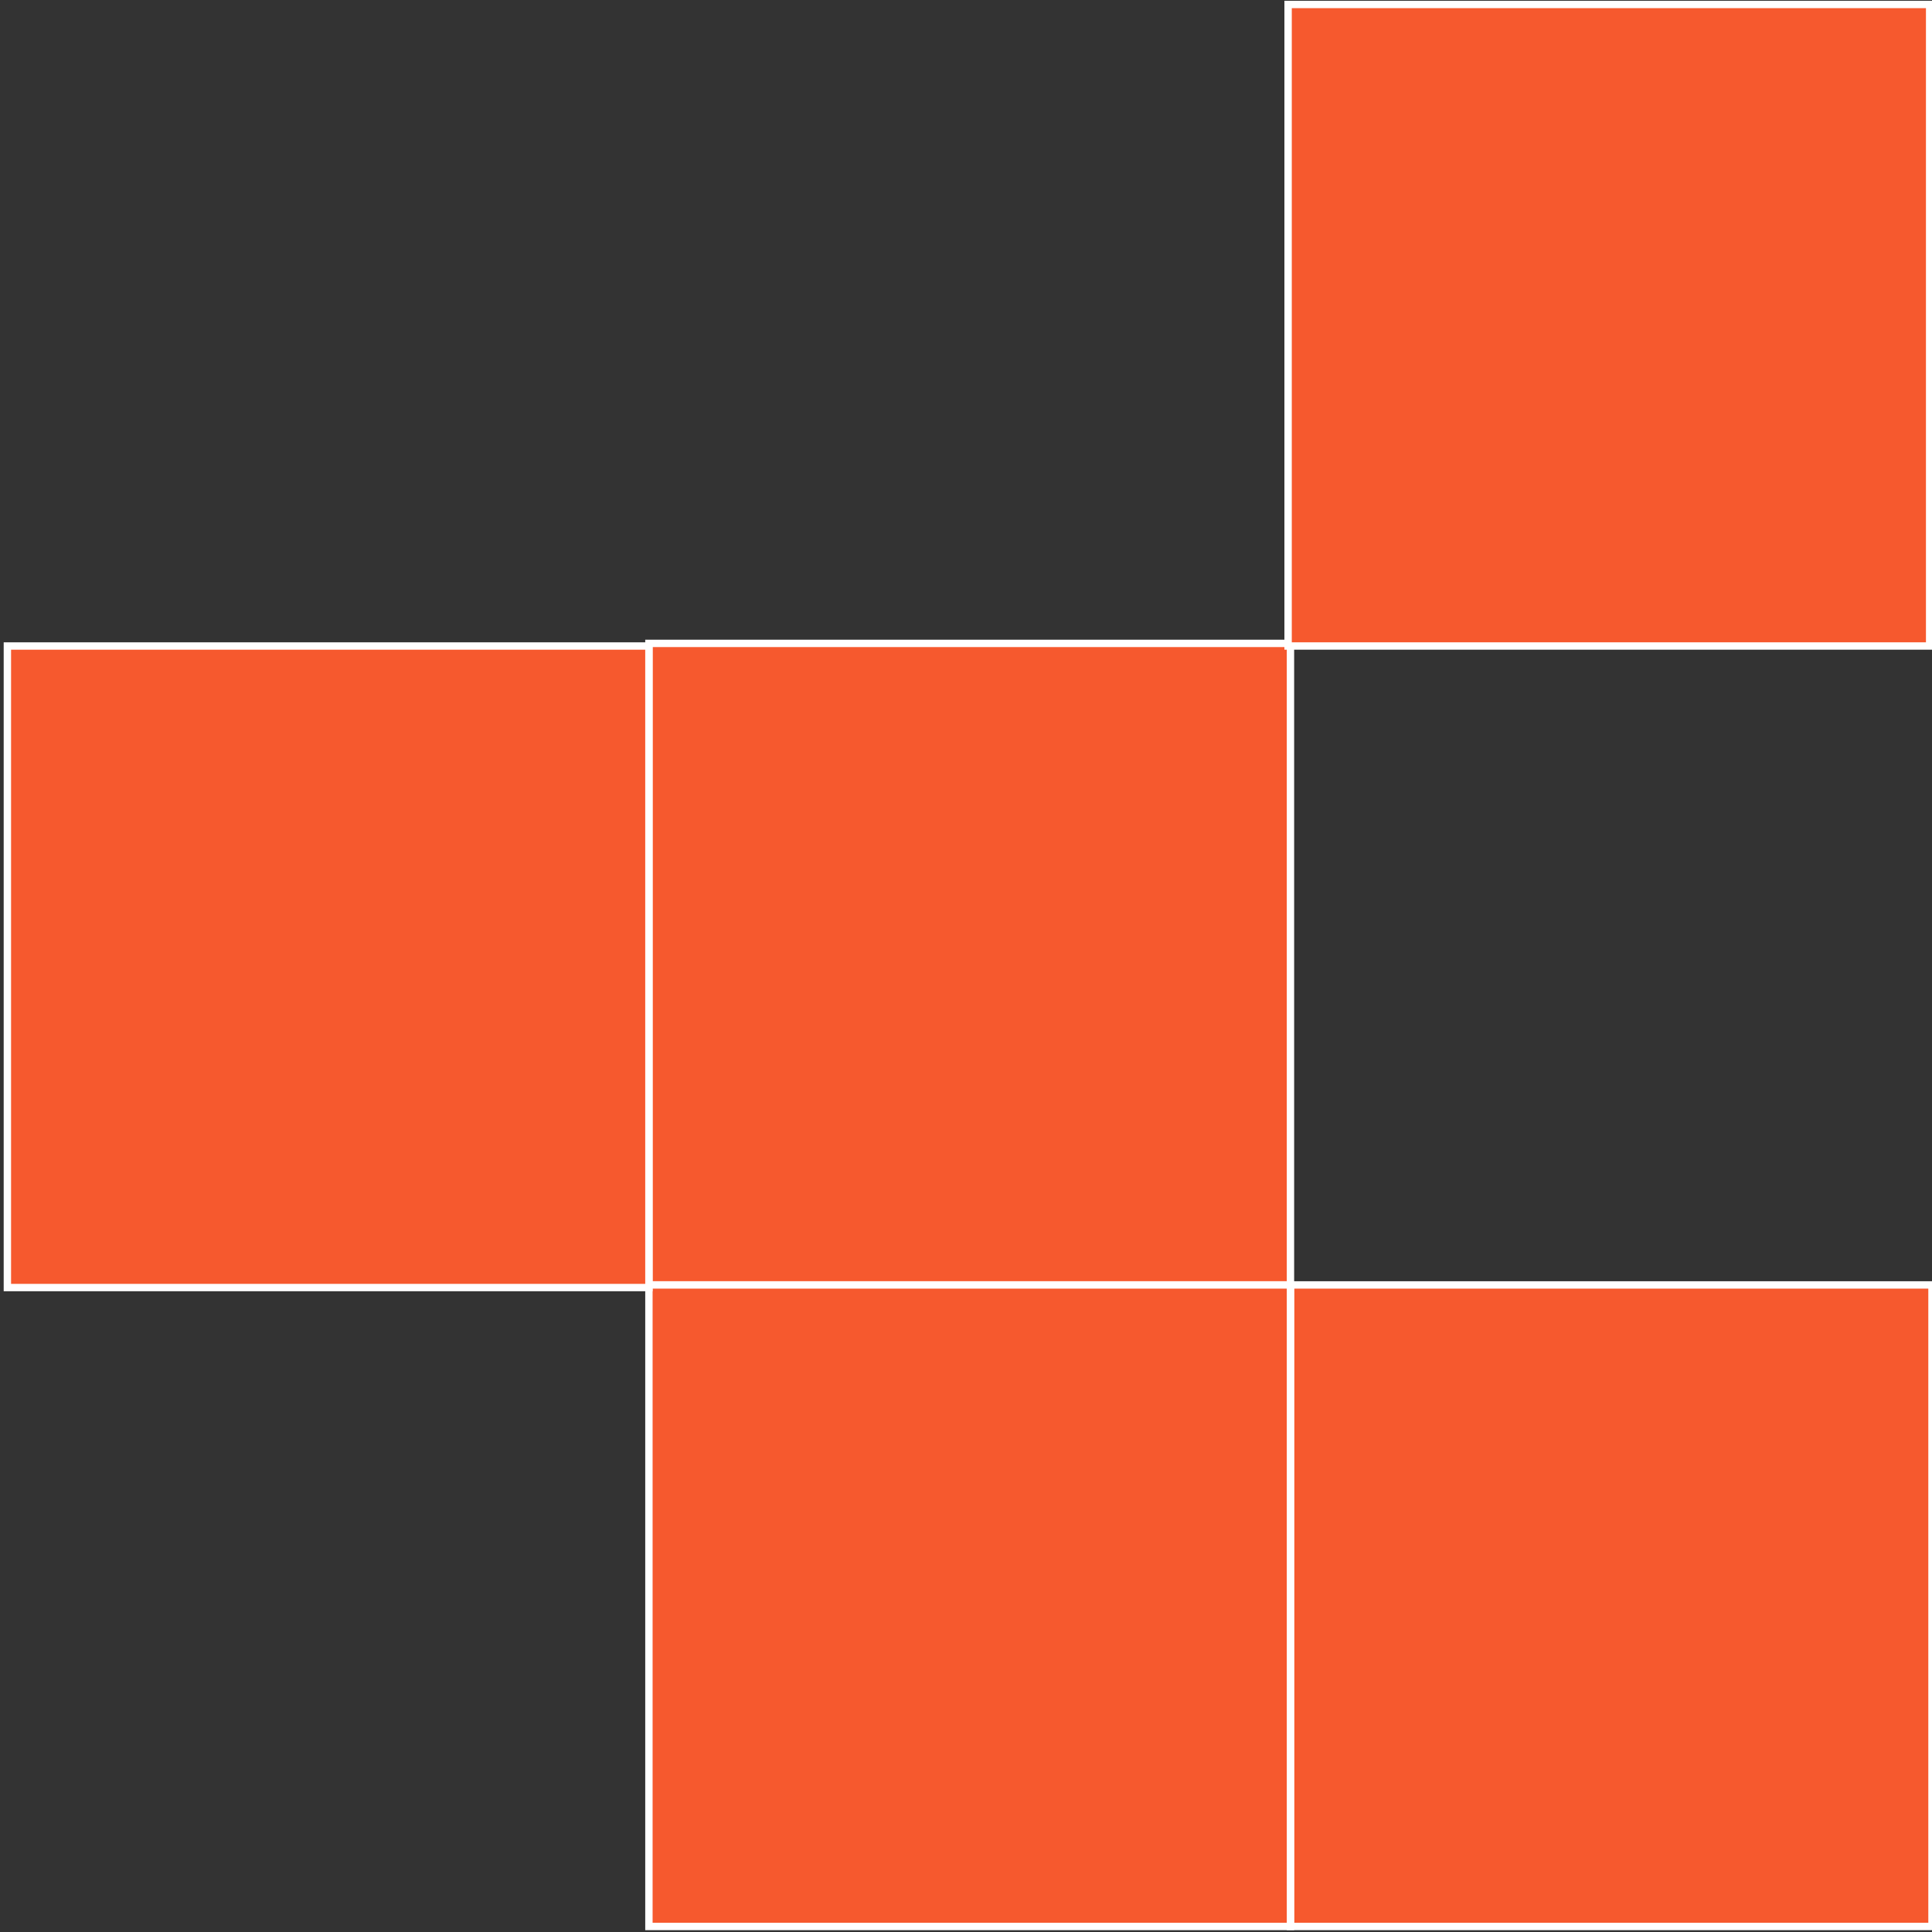 <svg width="262" height="262" viewBox="0 0 262 262" fill="none" xmlns="http://www.w3.org/2000/svg">
<rect x="0" y="0" width="262" height="262" fill="#333333" stroke="none"/>
<rect x="175" y="174.25" width="87" height="87" fill="#F6592E" stroke="white"/>
<rect x="88" y="87.25" width="87" height="87" fill="#F6592E" stroke="white"/>
<rect x="174.68" y="0.605" width="87" height="87" fill="#F6592E" stroke="white"/>
<rect x="88" y="174.25" width="87" height="87" fill="#F6592E" stroke="white"/>
<rect x="1" y="87.606" width="87" height="87" fill="#F6592E" stroke="white"/>
</svg>
